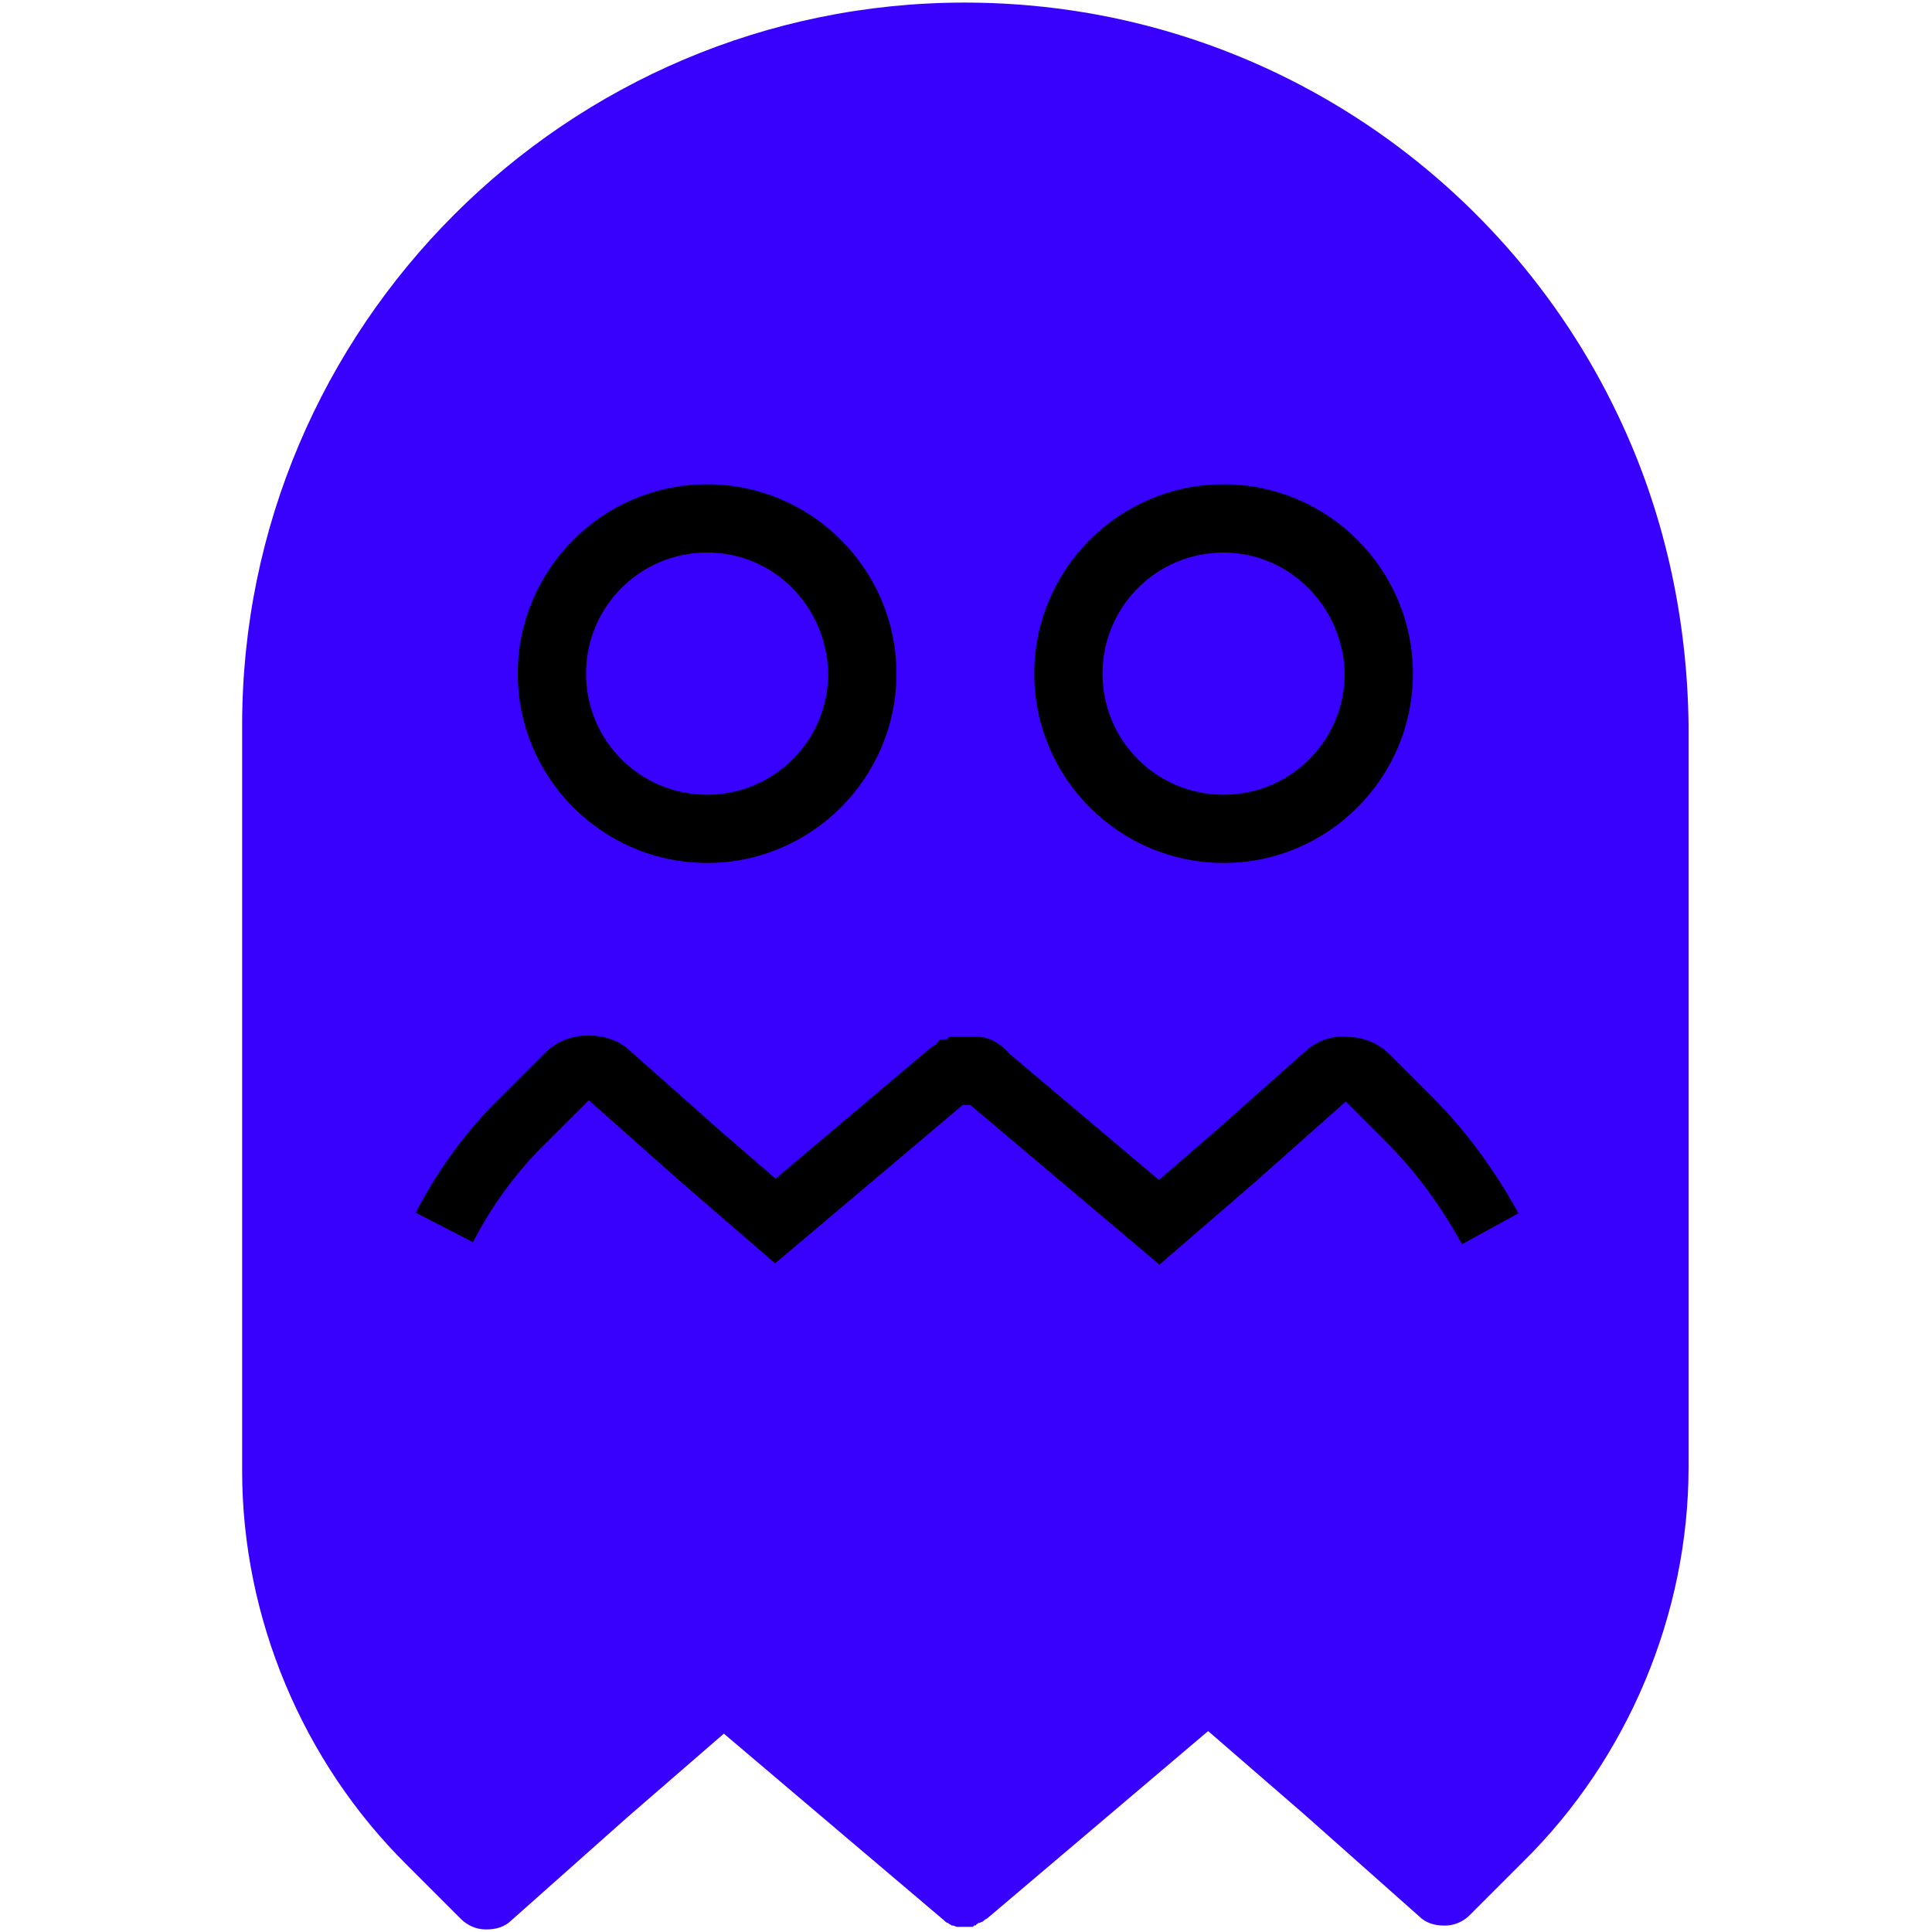 <?xml version="1.0" encoding="utf-8"?>
<!-- Generator: Adobe Illustrator 25.2.1, SVG Export Plug-In . SVG Version: 6.00 Build 0)  -->
<svg version="1.1" id="Layer_1" xmlns="http://www.w3.org/2000/svg" xmlns:xlink="http://www.w3.org/1999/xlink" x="0px" y="0px"
	 viewBox="0 0 15 15" style="enable-background:new 0 0 15 15;" xml:space="preserve">
<style type="text/css">
	.st0{fill:#3800FD;}
	.st1{fill:none;stroke:#000000;stroke-width:0.5;stroke-miterlimit:10;}
</style>
<path class="st0" d="M12.56,3.22c-0.9-1.89-2.83-3.2-5.07-3.2c-3.09,0-5.61,2.52-5.61,5.61v5.79c0,1.14,0.47,2.26,1.28,3.06
	l0.42,0.42c0.05,0.05,0.12,0.08,0.19,0.08c0,0,0,0,0.01,0c0.07,0,0.14-0.02,0.19-0.07l0.9-0.8l0.75-0.65l1.71,1.45
	c0.01,0.01,0.02,0.02,0.03,0.02c0,0,0,0,0,0c0.01,0.01,0.02,0.01,0.03,0.02c0,0,0.01,0,0.01,0c0.01,0,0.02,0.01,0.03,0.01
	c0,0,0.01,0,0.01,0c0.01,0,0.02,0,0.03,0c0.01,0,0.01,0,0.02,0c0.01,0,0.02,0,0.03,0c0.01,0,0.01,0,0.02,0c0.01,0,0.02,0,0.02-0.01
	c0.01,0,0.02,0,0.02-0.01c0.01,0,0.01-0.01,0.02-0.01c0.01,0,0.02-0.01,0.03-0.01c0,0,0.01-0.01,0.01-0.01
	c0.01-0.01,0.02-0.01,0.03-0.02l1.71-1.45l0.75,0.65l0.89,0.79c0.05,0.05,0.12,0.07,0.19,0.07c0,0,0.01,0,0.01,0
	c0.07,0,0.14-0.03,0.19-0.08l0.42-0.42c0.81-0.8,1.28-1.92,1.28-3.06V5.63C13.1,4.77,12.91,3.95,12.56,3.22z"/>
<g>
	<path d="M9.5,6.7c-0.81,0-1.47-0.66-1.47-1.47S8.69,3.76,9.5,3.76c0.81,0,1.47,0.66,1.47,1.47S10.31,6.7,9.5,6.7z M9.5,4.29
		c-0.52,0-0.94,0.42-0.94,0.94c0,0.52,0.42,0.94,0.94,0.94c0.52,0,0.94-0.42,0.94-0.94C10.43,4.71,10.01,4.29,9.5,4.29z"/>
	<path d="M5.49,6.7c-0.81,0-1.47-0.66-1.47-1.47s0.66-1.47,1.47-1.47s1.47,0.66,1.47,1.47S6.3,6.7,5.49,6.7z M5.49,4.29
		c-0.52,0-0.94,0.42-0.94,0.94c0,0.52,0.42,0.94,0.94,0.94c0.52,0,0.94-0.42,0.94-0.94C6.42,4.71,6.01,4.29,5.49,4.29z"/>
</g>
<path class="st1" d="M3.45,9.53c0.16-0.31,0.37-0.6,0.63-0.85l0.33-0.33C4.45,8.31,4.5,8.29,4.56,8.29c0,0,0,0,0.01,0
	c0.05,0,0.11,0.01,0.15,0.05l0.71,0.63l0.59,0.51l1.35-1.14c0.01-0.01,0.02-0.01,0.03-0.02c0,0,0,0,0,0c0.01,0,0.02-0.01,0.03-0.01
	c0,0,0,0,0.01,0c0.01,0,0.02,0,0.03-0.01c0,0,0.01,0,0.01,0c0.01,0,0.02,0,0.02,0c0,0,0.01,0,0.01,0c0.01,0,0.01,0,0.02,0
	c0.01,0,0.01,0,0.02,0c0.01,0,0.01,0,0.02,0c0.01,0,0.01,0,0.02,0c0,0,0.01,0,0.01,0.01c0.01,0,0.01,0.01,0.02,0.01
	c0,0,0.01,0,0.01,0.01c0.01,0,0.01,0.01,0.02,0.02l1.35,1.14l0.59-0.51l0.71-0.63c0.04-0.04,0.1-0.06,0.15-0.05c0,0,0,0,0.01,0
	c0.05,0,0.11,0.02,0.15,0.06l0.33,0.33c0.25,0.25,0.46,0.54,0.63,0.85"/>
</svg>

